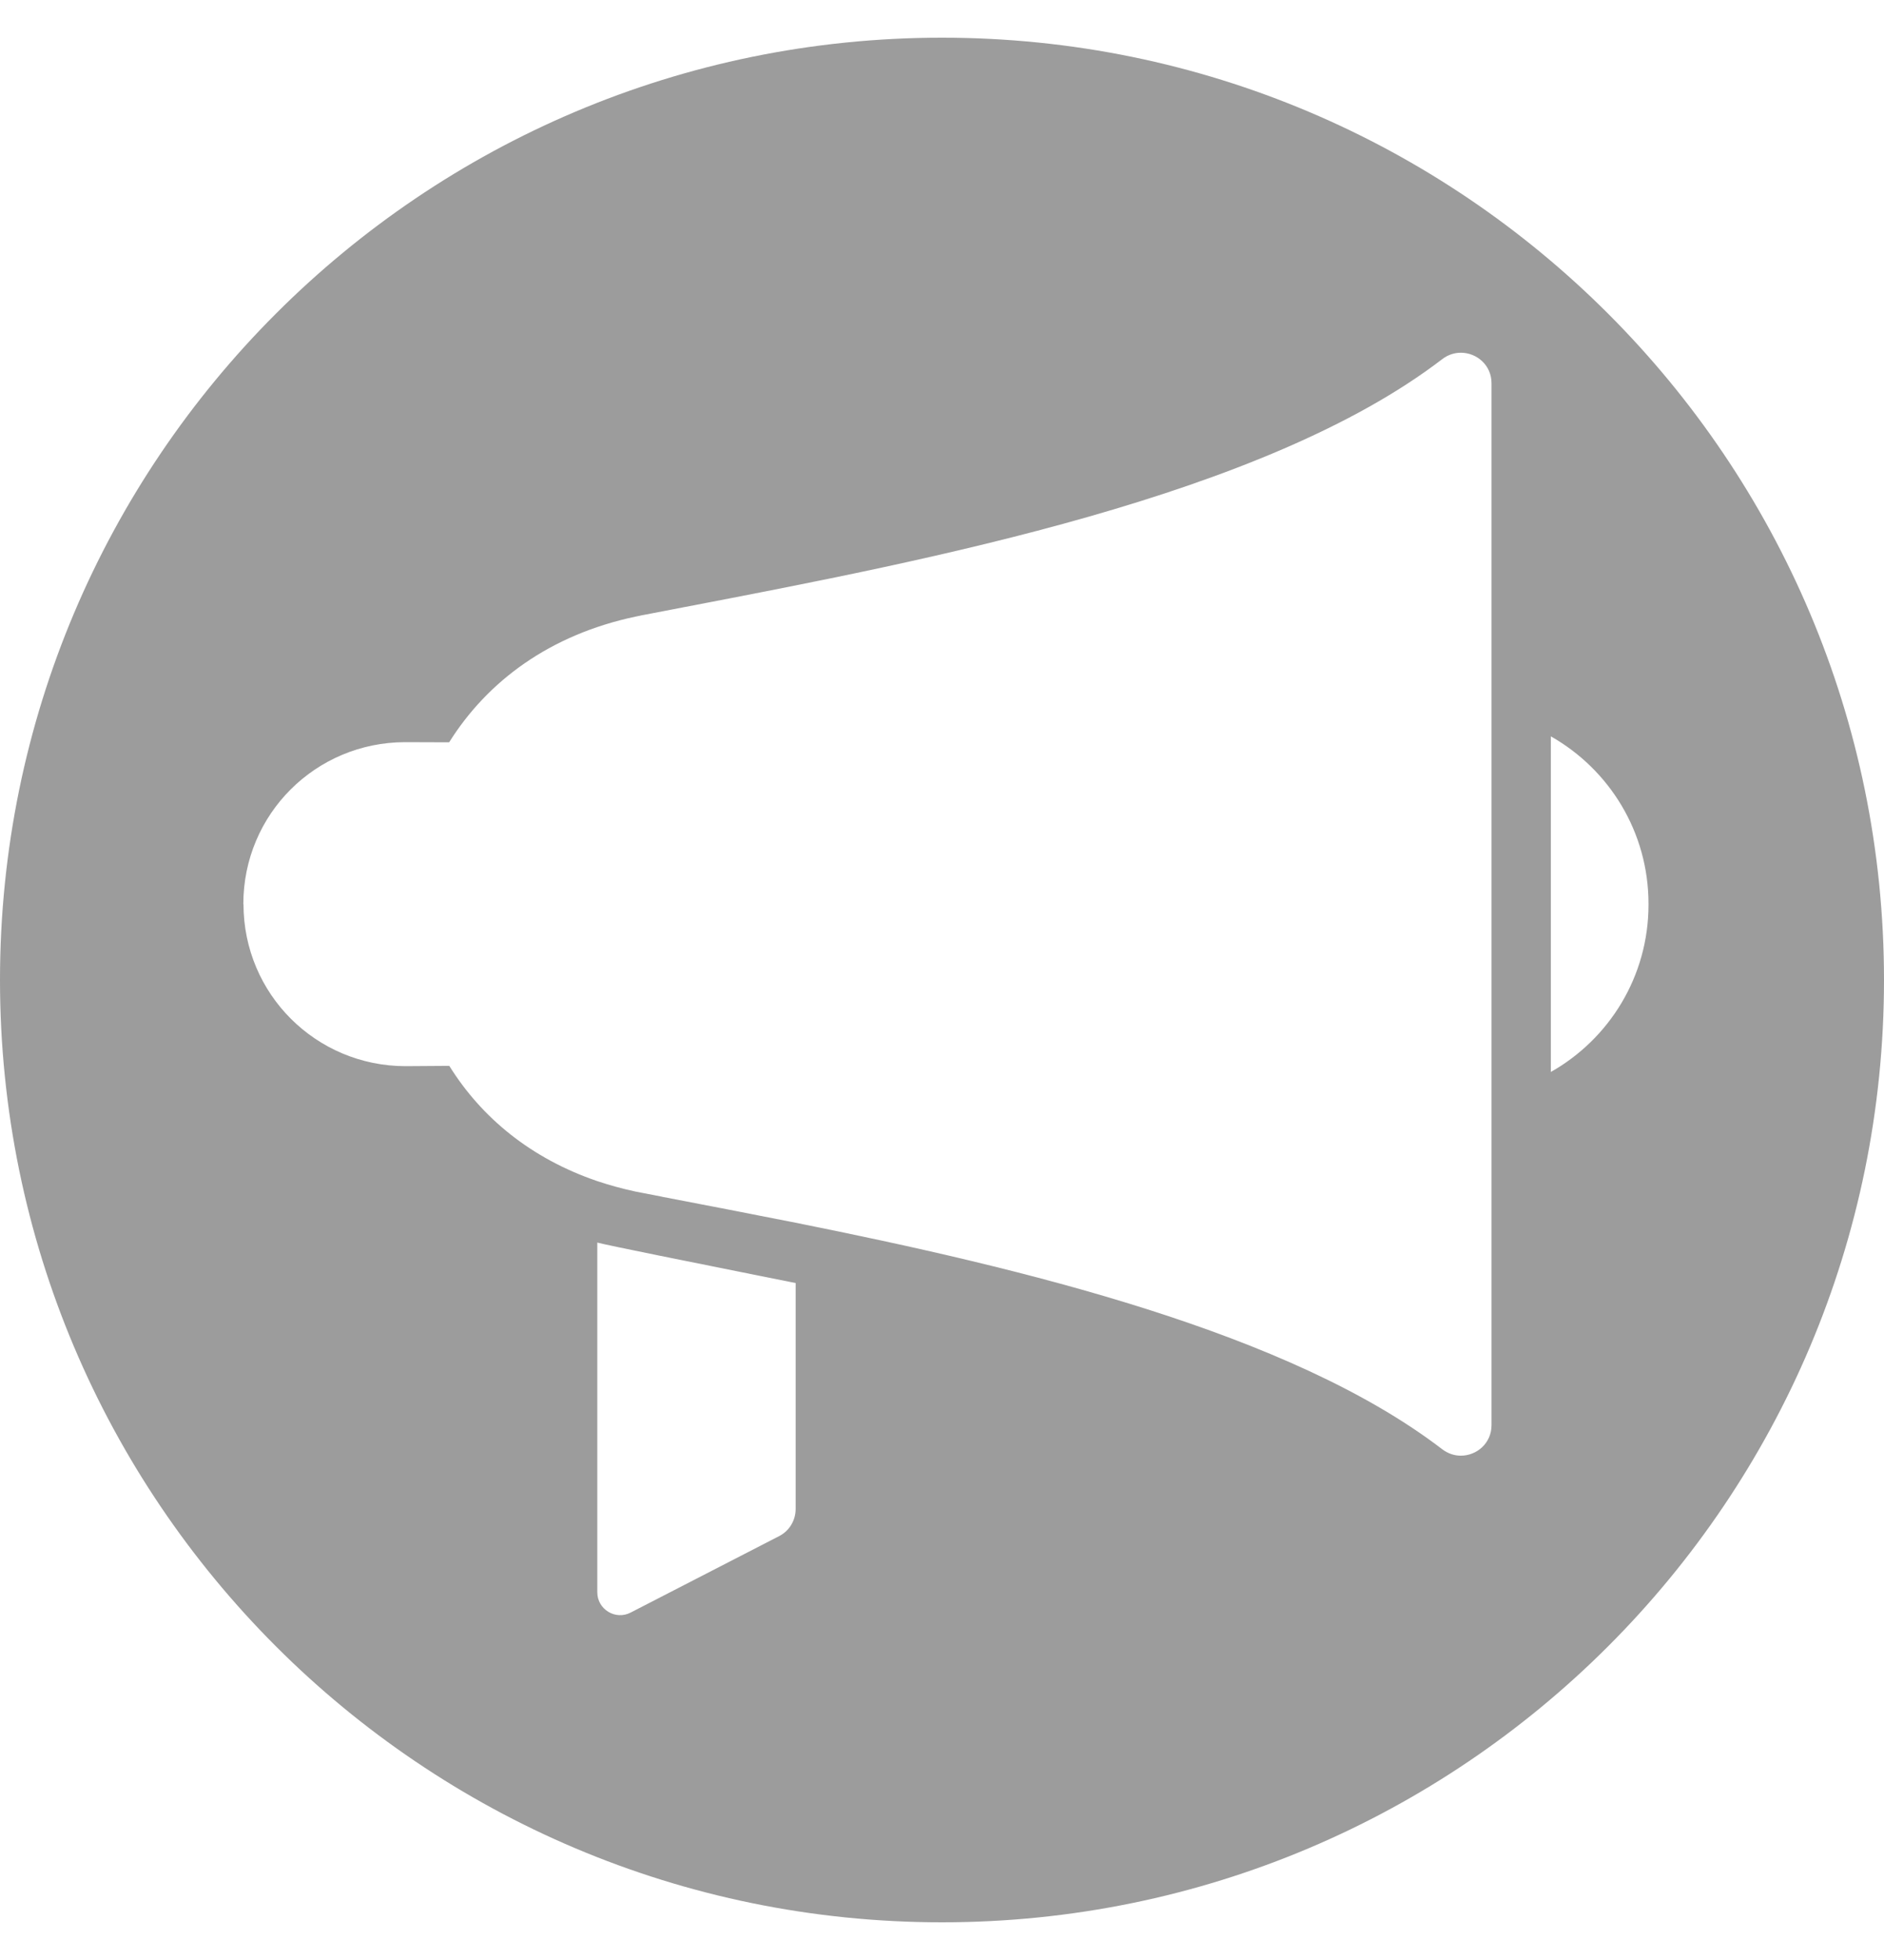 <svg width="25" height="26" viewBox="0 0 25 26" fill="none" xmlns="http://www.w3.org/2000/svg">
<path fill-rule="evenodd" clip-rule="evenodd" d="M12.5 25.5C19.404 25.5 25 19.904 25 13C25 6.096 19.404 0.5 12.5 0.5C5.596 0.5 0 6.096 0 13C0 19.904 5.596 25.5 12.5 25.5ZM10.339 20.377L8.369 21.391C8.167 21.496 7.926 21.349 7.926 21.122V16.483C8.032 16.514 9.311 16.77 10.094 16.927L10.094 16.927L10.1 16.928C10.291 16.966 10.451 16.999 10.558 17.02V20.016C10.558 20.168 10.475 20.308 10.339 20.377ZM5.379 14.143L5.962 14.139C6.391 14.828 7.047 15.368 7.926 15.668C8.088 15.722 8.258 15.769 8.436 15.807C8.447 15.81 8.581 15.836 8.782 15.874L8.783 15.874L8.783 15.875C9.247 15.964 10.066 16.122 10.558 16.22C13.581 16.826 17.113 17.672 19.138 19.225C19.215 19.283 19.3 19.31 19.385 19.31C19.595 19.31 19.792 19.146 19.792 18.905V14.668V11.993V9.795V5.083C19.792 4.843 19.595 4.679 19.385 4.679C19.302 4.679 19.215 4.705 19.138 4.764C16.774 6.577 12.354 7.425 9.09 8.052L9.09 8.052L9.089 8.052C8.903 8.087 8.721 8.122 8.544 8.157C8.524 8.16 8.505 8.164 8.486 8.169C8.469 8.172 8.452 8.176 8.436 8.179C7.294 8.42 6.468 9.037 5.96 9.847L5.375 9.845C4.189 9.847 3.229 10.799 3.229 11.993H3.231C3.231 13.188 4.195 14.141 5.379 14.143ZM20.579 11.75V9.768C21.353 10.206 21.875 11.036 21.875 11.989V11.995V12.001C21.875 12.953 21.353 13.783 20.579 14.22V12.24V11.993V11.75Z" fill="#9C9C9C"/>
</svg>
